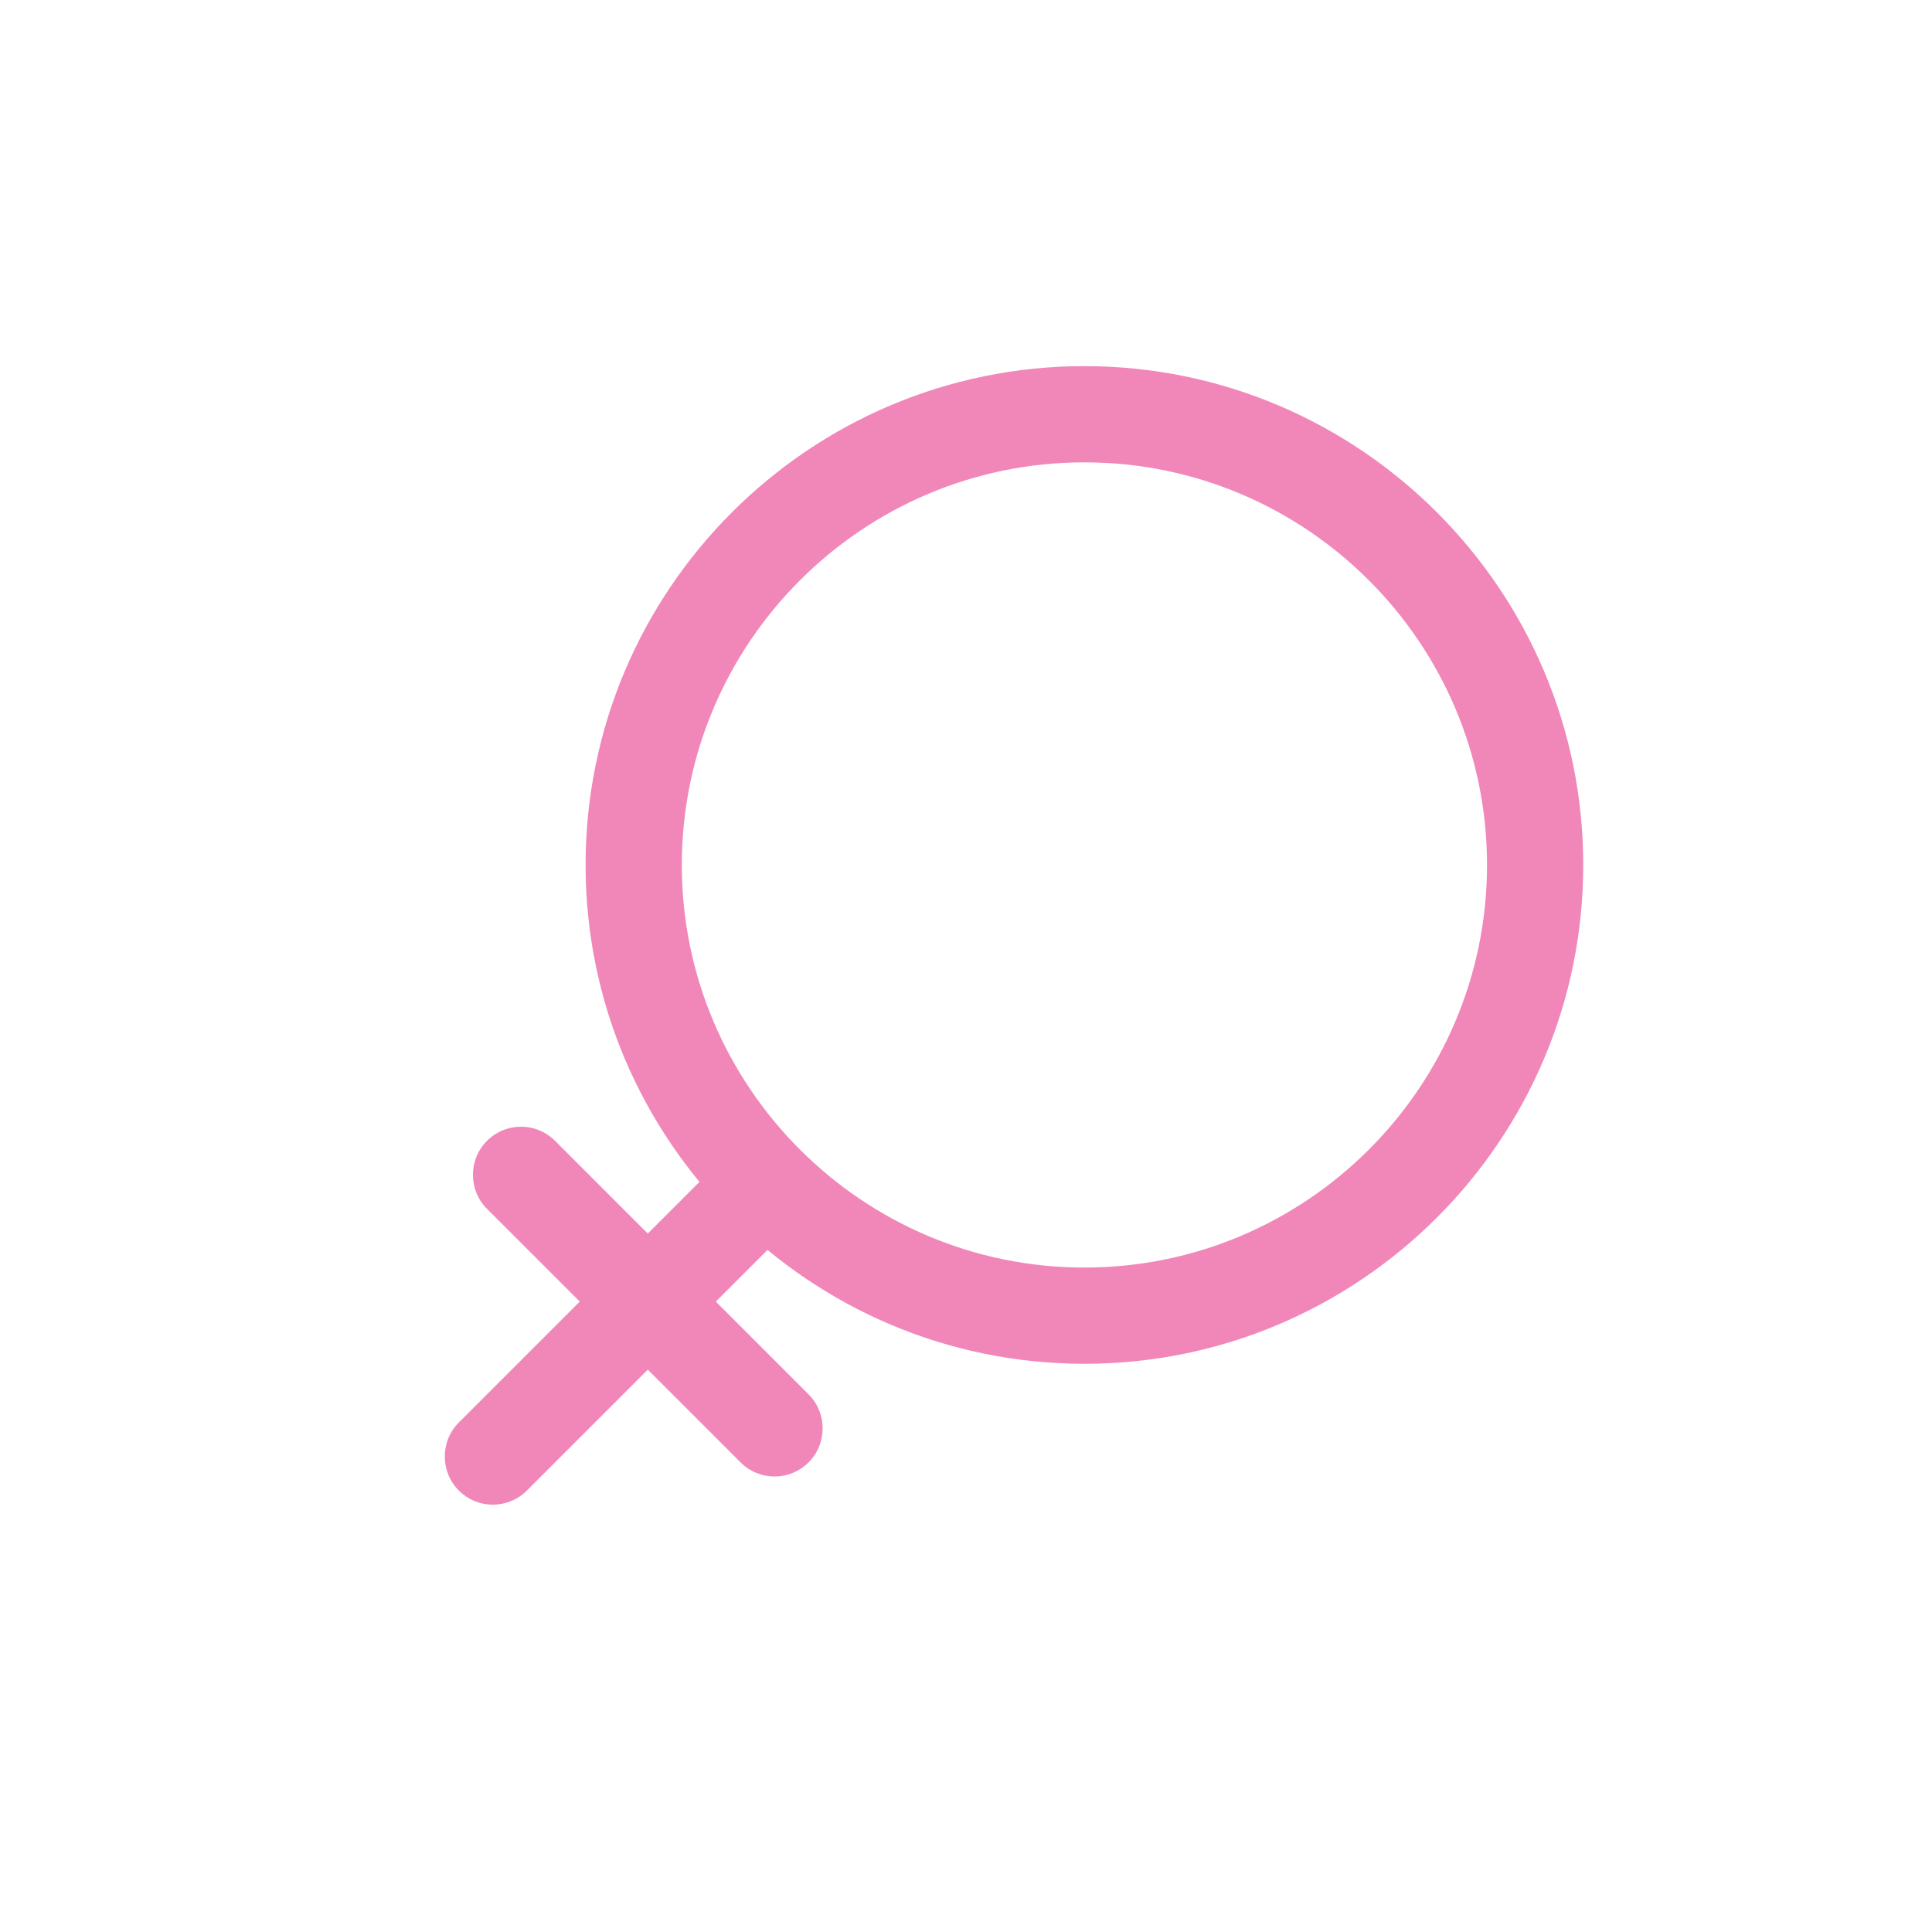 <?xml version="1.0" standalone="no"?><!DOCTYPE svg PUBLIC "-//W3C//DTD SVG 1.1//EN" "http://www.w3.org/Graphics/SVG/1.1/DTD/svg11.dtd"><svg t="1492583100976" class="icon" style="" viewBox="0 0 1024 1024" version="1.1" xmlns="http://www.w3.org/2000/svg" p-id="7659" xmlns:xlink="http://www.w3.org/1999/xlink" width="200" height="200"><defs><style type="text/css"></style></defs><path d="M574.762 722.837c-145.782 0-264.389-118.604-264.389-264.391 0-145.782 118.603-264.391 264.389-264.391 145.789 0 264.391 118.606 264.391 264.391 0 145.788-118.603 264.391-264.391 264.391zM574.762 245.055c-117.662 0-213.385 95.726-213.385 213.385s95.726 213.388 213.385 213.388 213.388-95.727 213.388-213.388c0-117.661-95.729-213.385-213.388-213.385z" fill="#f187b8" p-id="7660"></path><path d="M574.762 701.161c-133.829 0-242.708-108.883-242.708-242.716s108.88-242.711 242.708-242.711 242.713 108.88 242.713 242.711-108.881 242.716-242.713 242.716zM574.762 223.377c-129.617 0-235.067 105.449-235.067 235.067 0 129.616 105.445 235.069 235.067 235.069s235.069-105.454 235.069-235.069c0-129.616-105.449-235.067-235.069-235.067z" fill="#f187b8" p-id="7661"></path><path d="M410.527 782.556c-6.811 0-13.216-2.65-18.028-7.465l-134.373-134.37c-9.945-9.945-9.945-26.119 0-36.064 4.818-4.818 11.222-7.465 18.027-7.465 6.811 0 13.216 2.65 18.028 7.465l134.378 134.37c9.945 9.945 9.945 26.119 0 36.064-4.818 4.818-11.222 7.465-18.028 7.465z" fill="#f187b8" p-id="7662"></path><path d="M410.527 760.881c-0.975 0-1.956-0.372-2.706-1.123l-134.378-134.37c-1.494-1.494-1.494-3.914 0-5.407s3.914-1.494 5.407 0l134.378 134.37c1.494 1.494 1.494 3.914 0 5.407-0.747 0.75-1.725 1.123-2.706 1.123z" fill="#f187b8" p-id="7663"></path><path d="M261.223 797.49c-6.811 0-13.216-2.65-18.028-7.465-9.945-9.945-9.945-26.119 0-36.064l134.378-134.373c4.818-4.818 11.222-7.465 18.028-7.465s13.216 2.65 18.028 7.465c9.945 9.945 9.945 26.118 0 36.063l-134.378 134.378c-4.818 4.817-11.222 7.465-18.028 7.465z" fill="#f187b8" p-id="7664"></path><path d="M261.223 775.812c-0.975 0-1.959-0.372-2.706-1.123-1.494-1.494-1.494-3.914 0-5.407l134.378-134.378c1.494-1.494 3.914-1.494 5.407 0s1.494 3.914 0 5.407l-134.378 134.378c-0.747 0.75-1.726 1.123-2.706 1.123z" fill="#f187b8" p-id="7665"></path></svg>